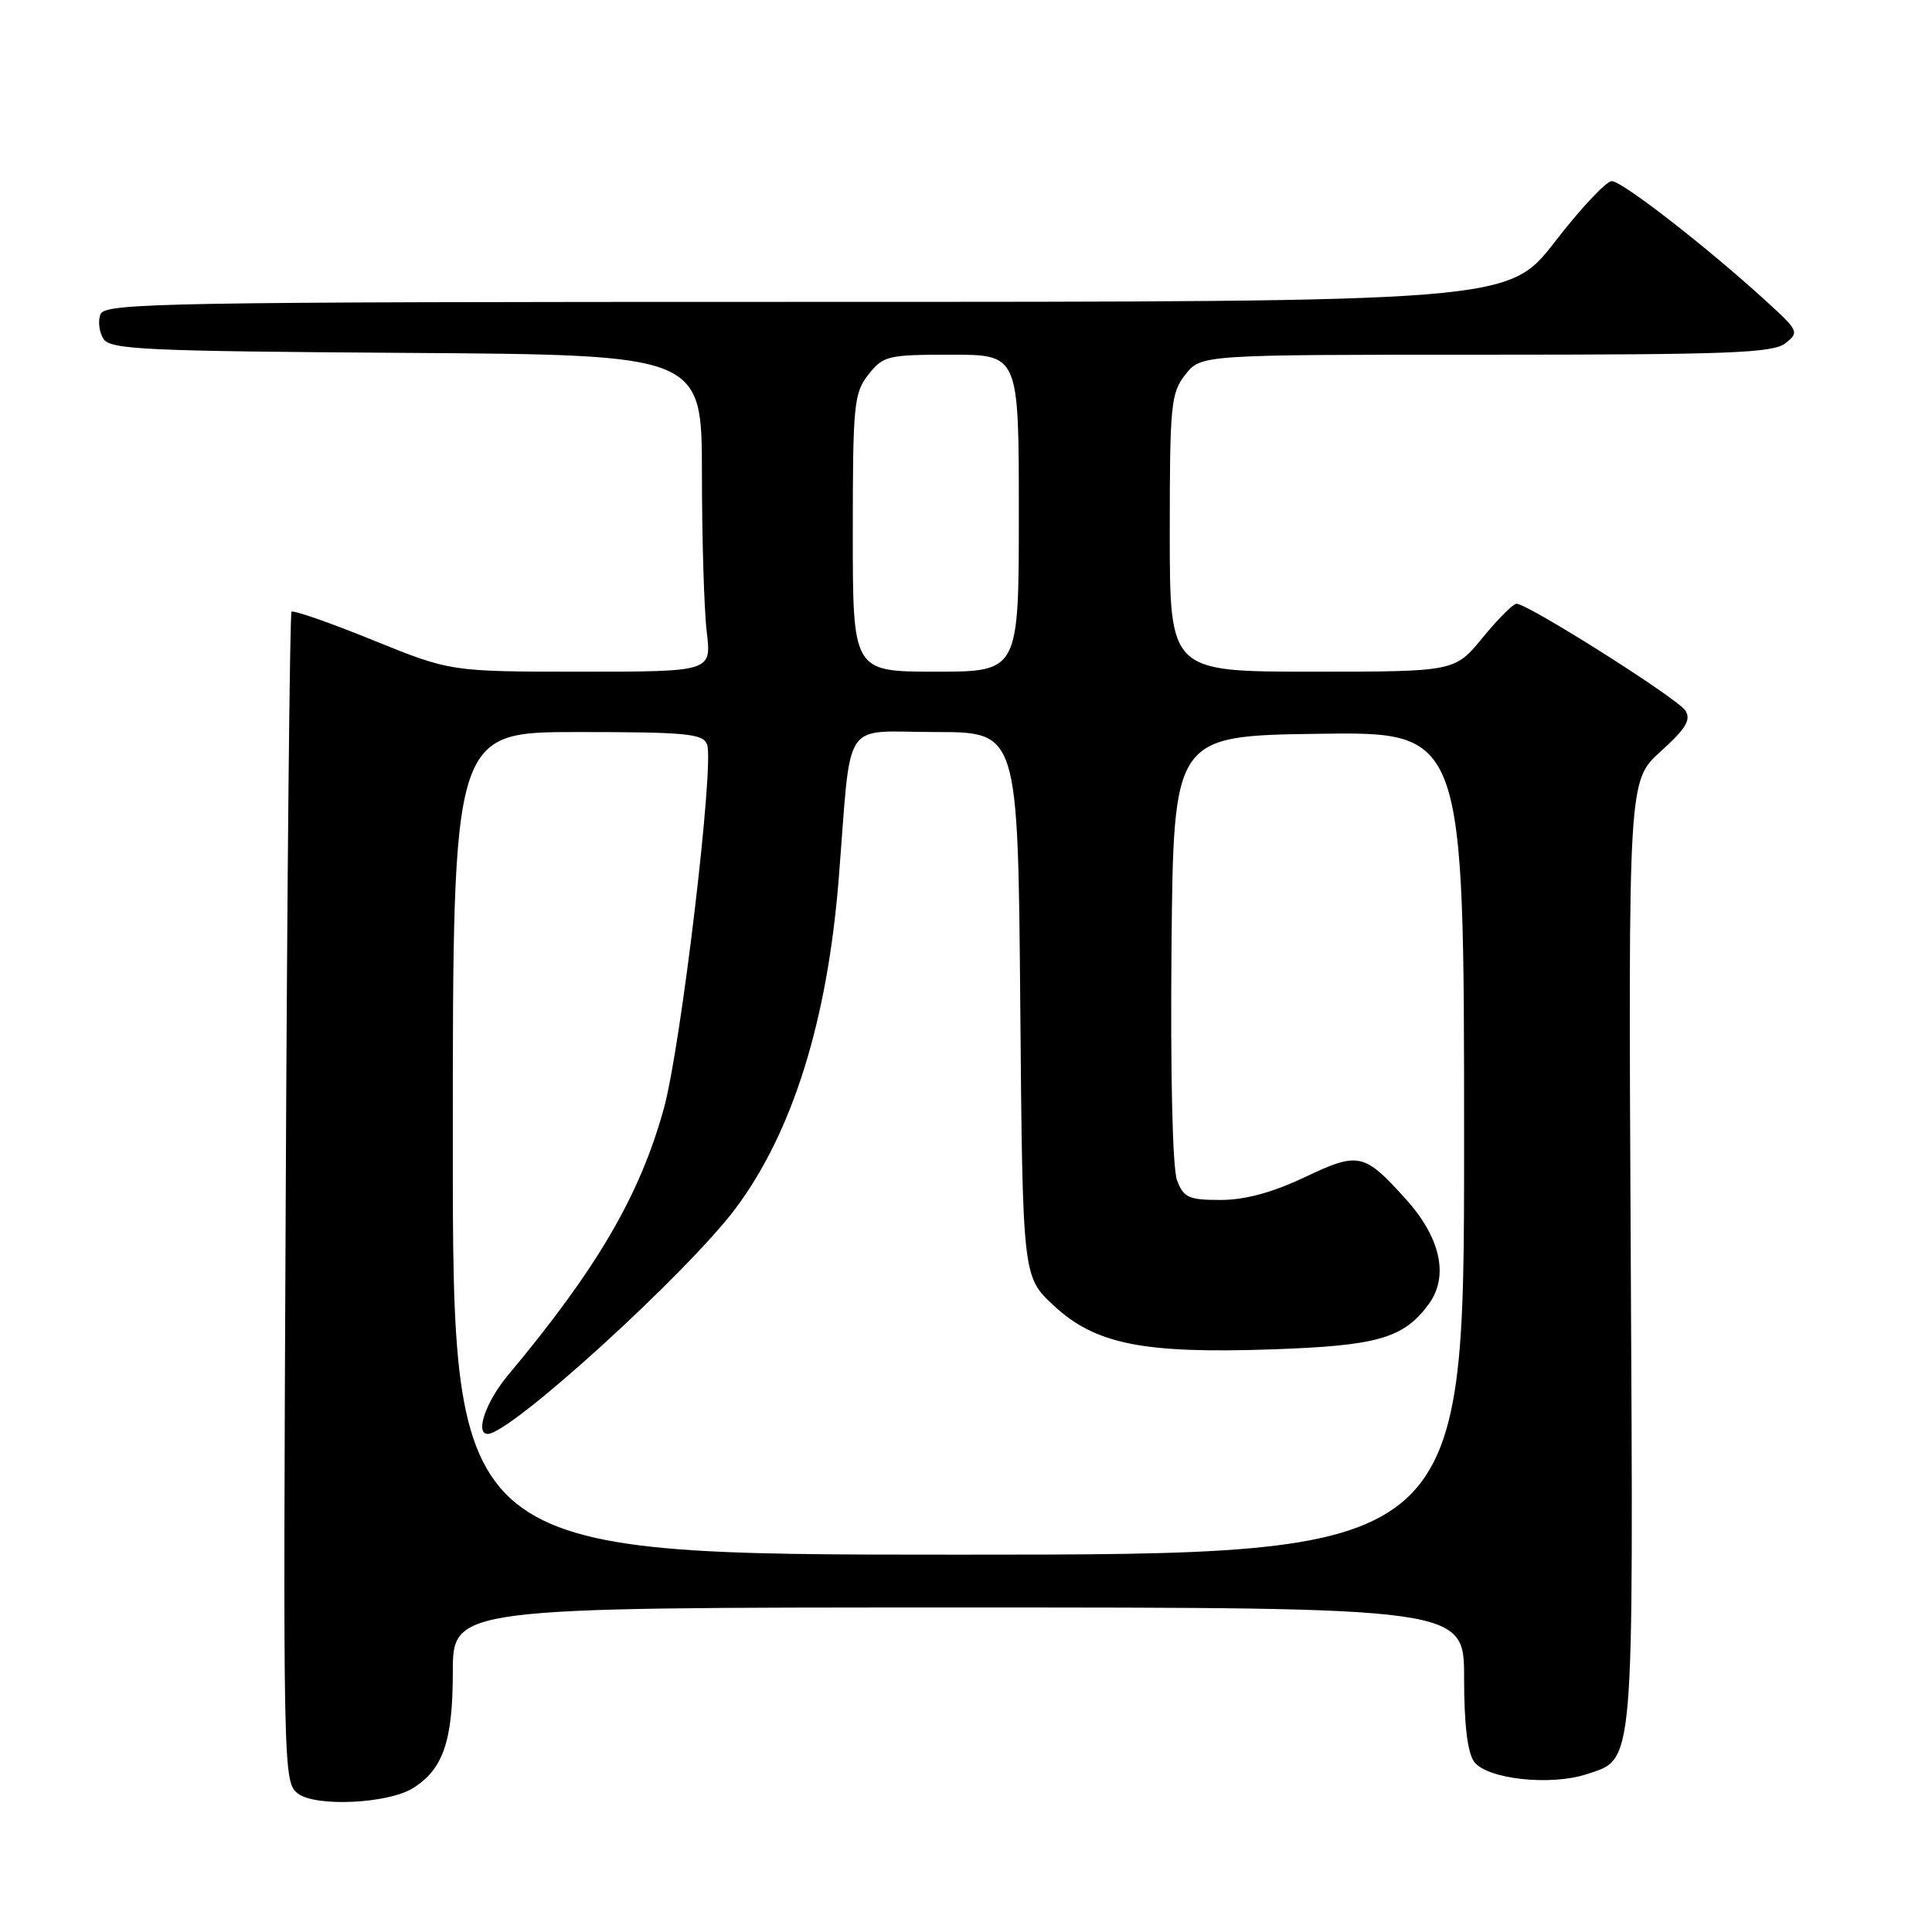 <?xml version="1.0" encoding="UTF-8" standalone="no"?>
<!DOCTYPE svg PUBLIC "-//W3C//DTD SVG 1.1//EN" "http://www.w3.org/Graphics/SVG/1.1/DTD/svg11.dtd" >
<svg xmlns="http://www.w3.org/2000/svg" xmlns:xlink="http://www.w3.org/1999/xlink" version="1.1" viewBox="0 0 256 256">
 <g >
 <path fill="currentColor"
d=" M 54.72 236.94 C 58.71 234.45 60.00 230.70 60.00 221.60 C 60.00 213.00 60.00 213.00 127.00 213.00 C 194.00 213.00 194.00 213.00 194.00 222.31 C 194.00 228.48 194.45 232.23 195.33 233.44 C 197.02 235.74 205.43 236.67 210.24 235.09 C 216.61 232.98 216.44 235.03 216.08 165.97 C 215.76 103.45 215.76 103.45 220.04 99.58 C 223.37 96.57 224.10 95.38 223.33 94.16 C 222.33 92.57 202.46 80.00 200.95 80.00 C 200.50 80.00 198.47 82.03 196.45 84.50 C 192.76 89.00 192.76 89.00 173.88 89.00 C 155.00 89.00 155.00 89.00 155.00 70.63 C 155.00 53.57 155.15 52.08 157.07 49.63 C 159.15 47.00 159.15 47.00 196.88 47.00 C 229.01 47.00 234.91 46.78 236.56 45.49 C 238.43 44.04 238.34 43.83 234.00 39.88 C 226.16 32.72 214.93 24.00 213.57 24.00 C 212.84 24.00 209.46 27.60 206.06 32.00 C 199.87 40.00 199.87 40.00 106.90 40.00 C 21.76 40.00 13.88 40.14 13.31 41.64 C 12.96 42.54 13.14 44.00 13.70 44.89 C 14.60 46.32 19.11 46.53 53.86 46.76 C 93.00 47.02 93.00 47.02 93.01 62.76 C 93.01 71.42 93.30 80.86 93.65 83.75 C 94.28 89.00 94.28 89.00 76.99 89.00 C 59.70 89.00 59.70 89.00 49.38 84.81 C 43.70 82.50 38.86 80.82 38.63 81.06 C 38.40 81.30 38.05 116.30 37.86 158.83 C 37.50 235.20 37.52 236.18 39.50 237.67 C 41.86 239.45 51.45 238.99 54.72 236.94 Z  M 60.00 151.50 C 60.00 97.00 60.00 97.00 76.53 97.00 C 90.95 97.00 93.14 97.21 93.69 98.64 C 94.68 101.21 90.22 138.75 87.96 146.89 C 84.77 158.43 79.11 168.11 67.28 182.26 C 64.37 185.75 62.91 190.00 64.63 190.00 C 67.66 190.00 91.23 168.53 97.56 160.00 C 105.05 149.91 109.63 135.22 111.13 116.50 C 112.87 94.69 111.35 97.00 123.99 97.00 C 134.88 97.00 134.88 97.00 135.19 133.07 C 135.50 169.15 135.50 169.15 139.60 172.97 C 145.11 178.11 151.43 179.38 168.50 178.80 C 182.53 178.32 185.96 177.34 189.29 172.84 C 192.02 169.15 190.91 164.02 186.28 158.89 C 180.73 152.74 180.04 152.59 172.83 156.01 C 168.55 158.03 164.95 159.00 161.73 159.00 C 157.50 159.00 156.84 158.70 155.96 156.39 C 155.37 154.83 155.08 142.50 155.23 125.64 C 155.50 97.50 155.50 97.50 174.75 97.23 C 194.00 96.96 194.00 96.96 194.00 151.48 C 194.00 206.00 194.00 206.00 127.00 206.00 C 60.00 206.00 60.00 206.00 60.00 151.50 Z  M 113.00 70.63 C 113.00 53.57 113.15 52.08 115.07 49.63 C 117.04 47.14 117.62 47.00 126.07 47.00 C 135.00 47.00 135.00 47.00 135.00 68.00 C 135.00 89.00 135.00 89.00 124.00 89.00 C 113.00 89.00 113.00 89.00 113.00 70.63 Z "/>
</g>
</svg>